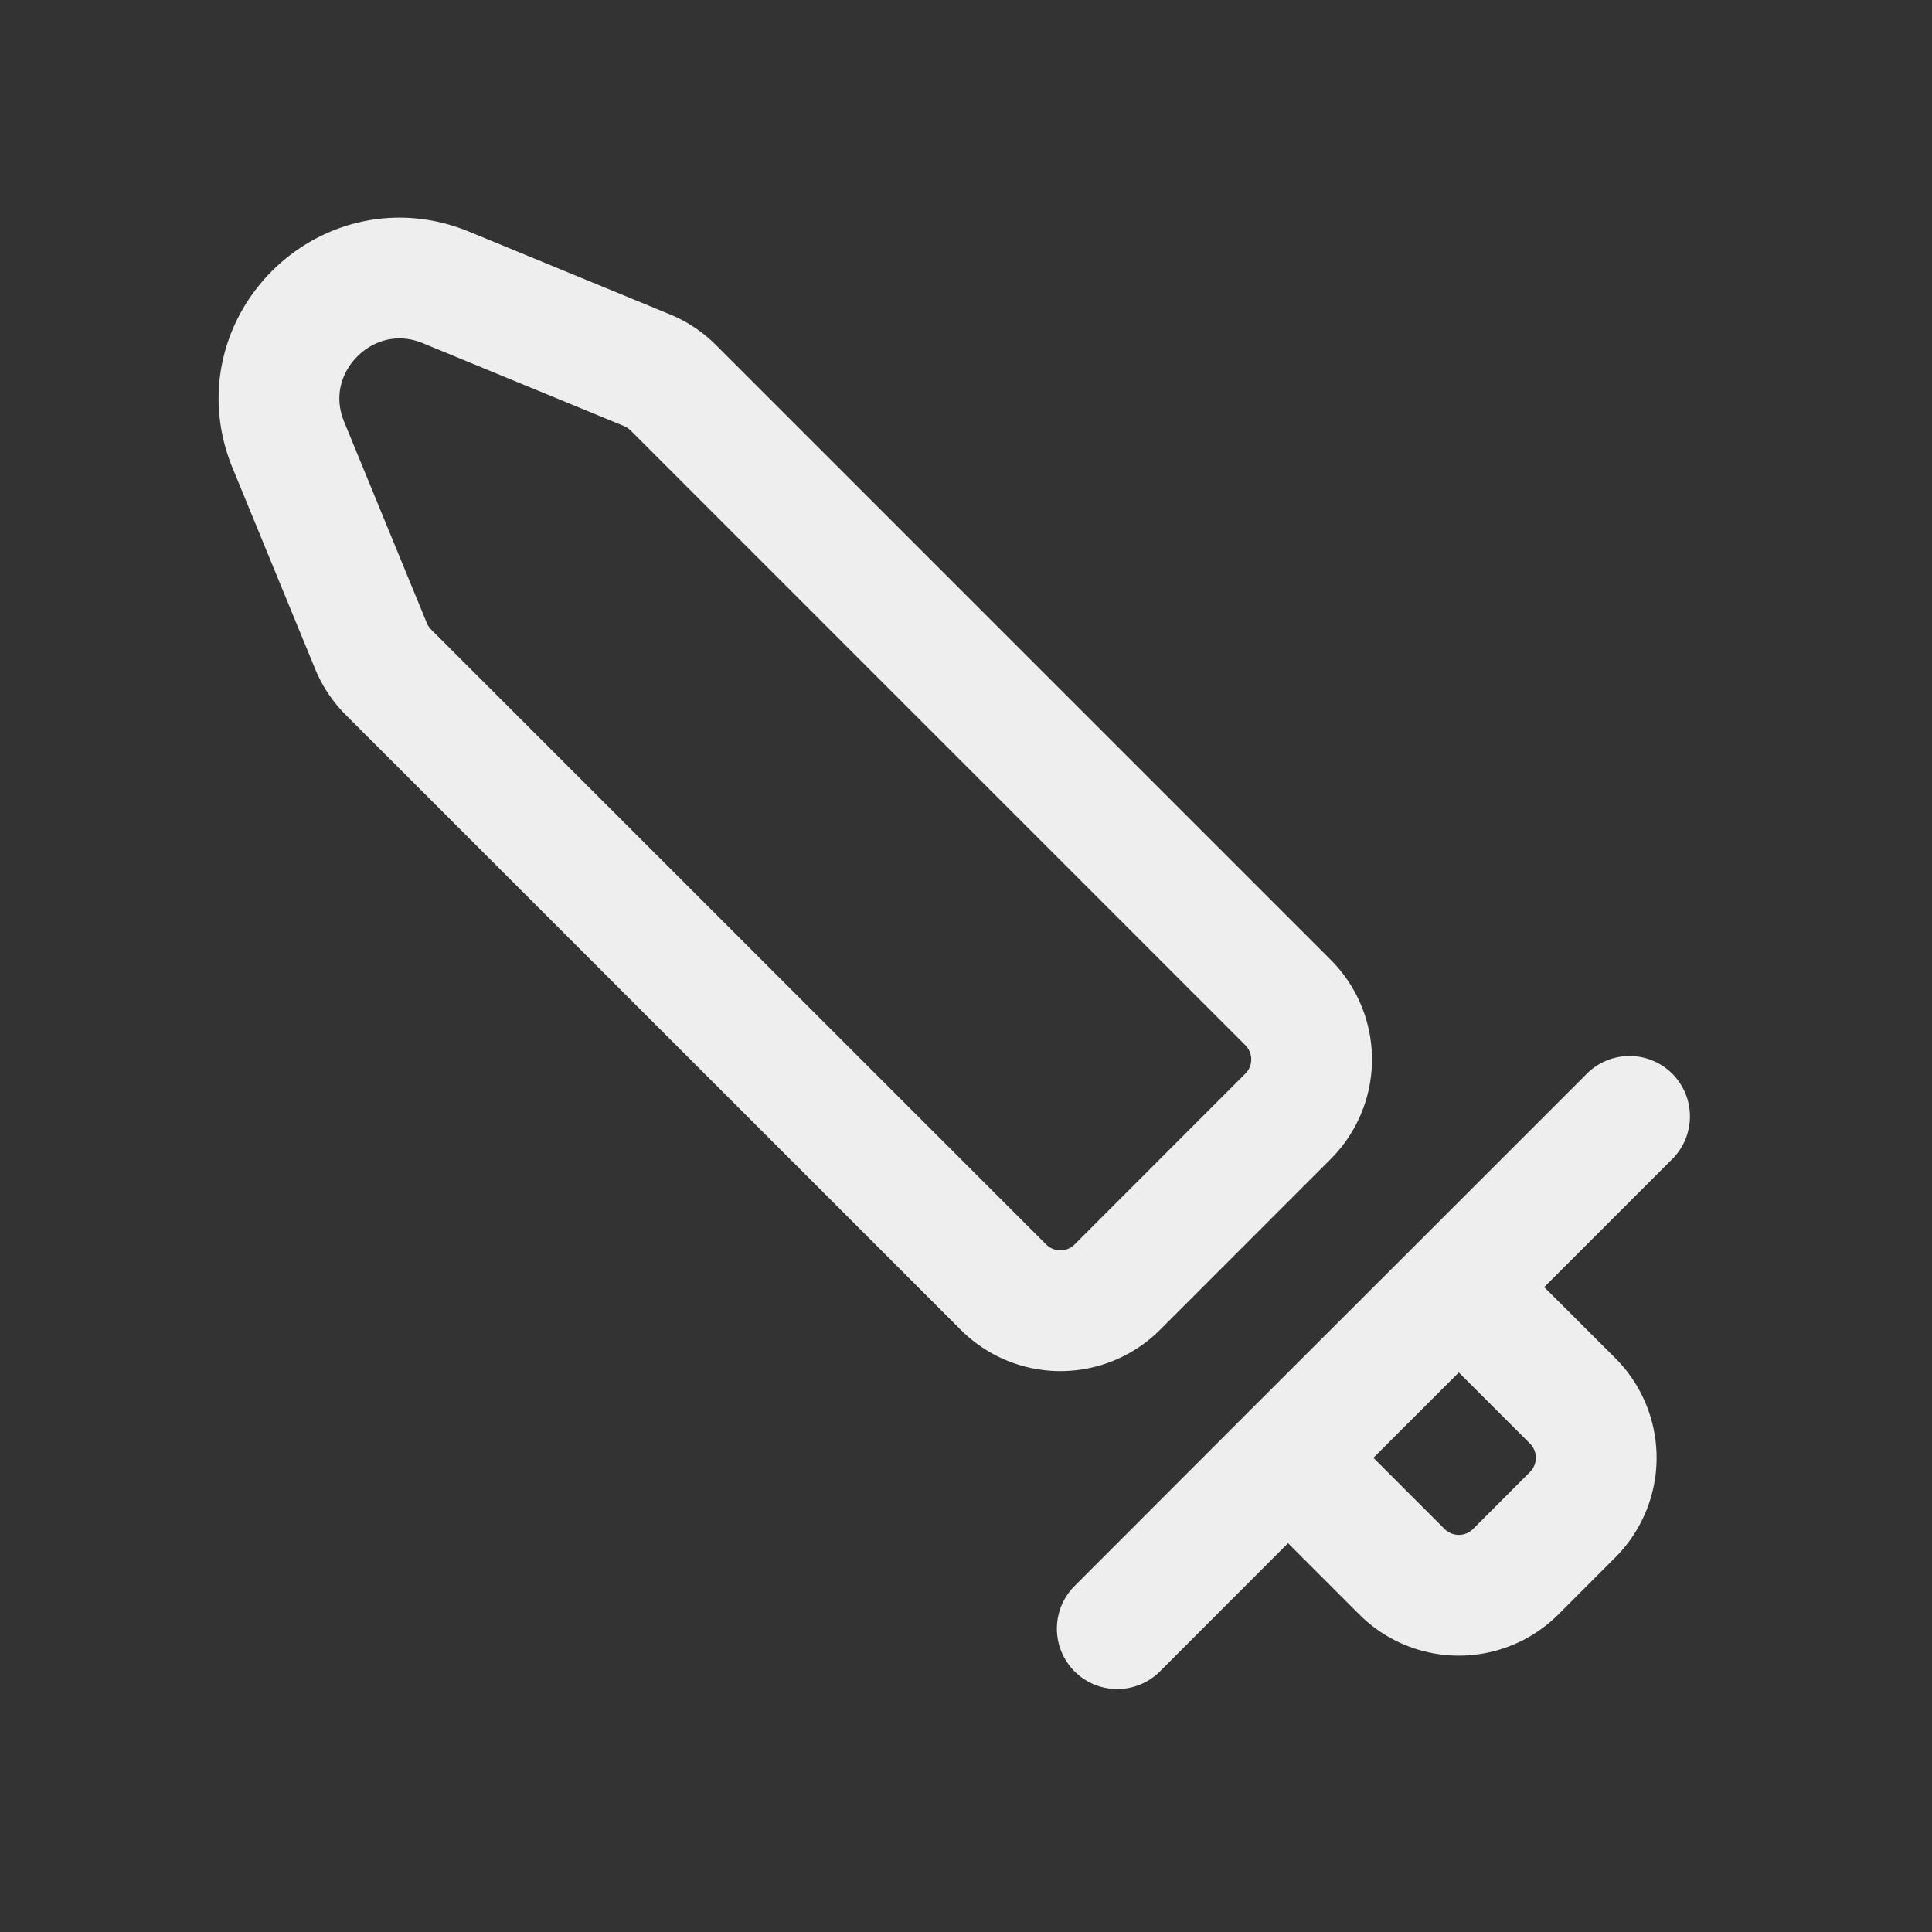 <svg width="24" height="24" xmlns="http://www.w3.org/2000/svg" color="#000000" stroke-width="1.5" fill="none">

 <rect width="100%" height="100%" fill="#333333" stroke="none"/>

 <g>
  <title>Layer 1</title>
  <path transform="rotate(90 11.854 11.843)" id="svg_1" d="m13.879,7.697l2.121,2.12a1,1 0 0 1 0,1.415l-7.637,7.638a1.001,1.001 0 0 1 -0.326,0.218l-2.497,1.026c-1.233,0.508 -2.466,-0.725 -1.958,-1.958l1.028,-2.496a0.999,0.999 0 0 1 0.218,-0.327l7.636,-7.636a1,1 0 0 1 1.415,0zm0,-4.243l2.121,2.121m4.243,4.243l-2.123,-2.121m-2.12,-2.122l1.413,-1.414a1,1 0 0 1 1.414,0l0.708,0.707a1,1 0 0 1 0,1.414l-1.415,1.415m-2.12,-2.122l2.12,2.122" stroke-linejoin="round" stroke-linecap="round" stroke-width="1.5" stroke="#eeeeee"/>
 </g>
</svg>